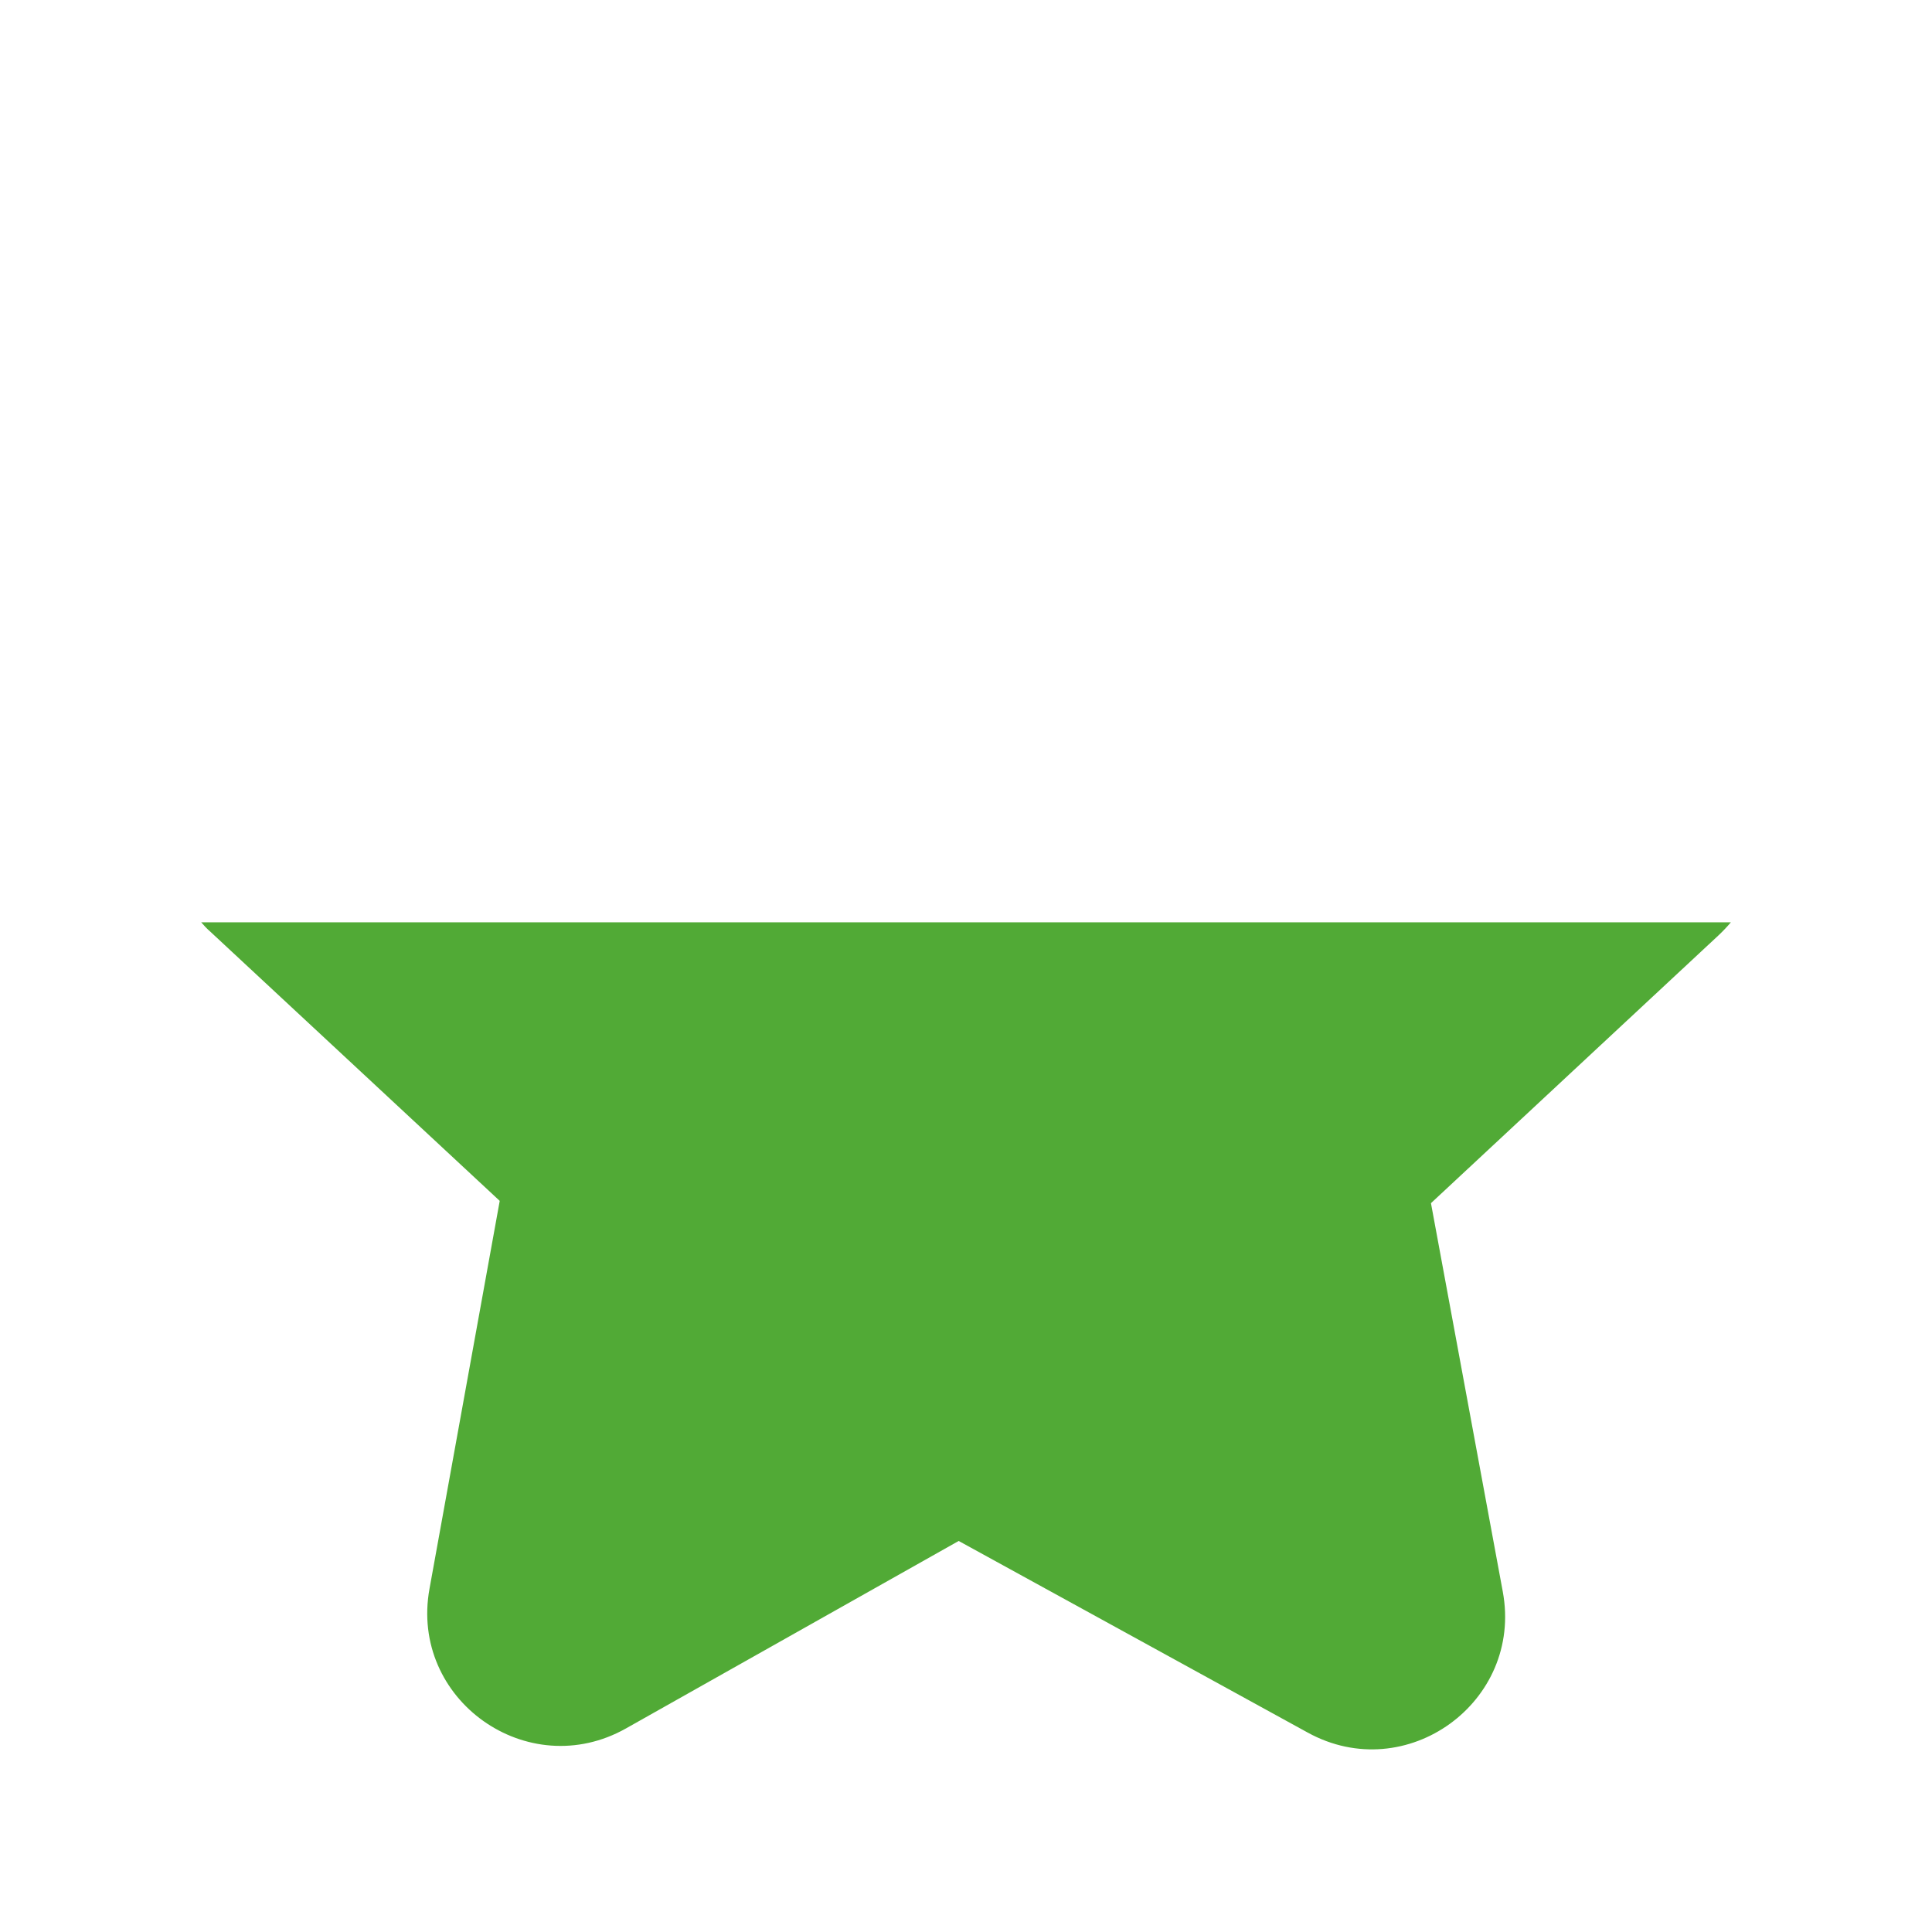 <?xml version="1.0" standalone="no"?><!DOCTYPE svg PUBLIC "-//W3C//DTD SVG 1.1//EN" "http://www.w3.org/Graphics/SVG/1.1/DTD/svg11.dtd"><svg t="1588835704213" class="icon" viewBox="0 0 1024 1024" version="1.1" xmlns="http://www.w3.org/2000/svg" p-id="5469" xmlns:xlink="http://www.w3.org/1999/xlink" width="64" height="64"><defs><style type="text/css"></style></defs><path d="M106.626 488.83c1.46 1.703 3.041 3.406 4.865 4.987L264.866 636.488l-37.219 205.554c-10.703 58.869 52.057 103.385 104.115 74.072l176.363-99.371L693.124 918.304c52.179 28.705 114.21-16.177 103.385-74.681l-38.07-205.919L910.963 495.641c2.311-2.189 4.5-4.5 6.446-6.811H106.626z" fill="#51AA36" p-id="5470"></path><path d="M748.952 961.847c-13.136 0-27.853-3.771-41.597-10.582l-195.459-97.79L315.221 951.144c-12.528 6.568-26.759 10.095-41.232 10.095-19.096 0-37.705-6.081-52.544-17.15-27.488-20.677-41.597-56.436-35.151-89.033l40.259-208.716-154.226-143.645c-23.718-23.718-33.083-59.72-23.961-91.83l0.365-1.095c11.19-33.57 39.043-57.166 72.735-61.666l214.19-38.921 96.087-195.337c15.447-30.894 46.827-50.841 80.154-50.841 34.664 0 66.896 20.555 80.397 51.328l95.844 194.729L902.449 346.523c33.813 4.744 62.274 29.678 71.397 62.396 10.582 32.597 2.068 67.748-22.258 92.195l-0.487 0.487-153.74 144.739 38.8 209.081c6.203 33.448-7.055 67.261-34.664 88.303-14.474 11.676-33.083 18.123-52.544 18.123zM512.018 796.674l218.204 109.102c6.446 3.162 13.744 5.23 18.853 5.23 7.784 0 14.96-2.433 20.312-6.811l0.973-0.851c12.406-9.244 18.366-24.083 15.69-38.557l-43.908-236.448L915.828 464.869c10.582-10.825 14.231-26.272 9.487-40.503l-0.487-1.46c-3.649-13.623-15.569-23.961-29.678-25.907l-0.973-0.122-240.219-41.962-108.129-219.663c-5.23-12.285-19.461-21.164-33.813-21.164-14.109 0-27.61 8.879-34.543 22.501l-107.399 218.204-241.556 43.908c-14.717 1.824-26.029 11.555-31.38 26.759-3.771 13.866 0.73 30.651 10.947 40.989l173.809 162.011-45.611 236.448c-2.797 13.744 3.771 29.434 15.69 38.435 5.96 4.5 13.744 6.933 21.893 6.933 6.325 0 12.406-1.46 17.515-4.257l0.73-0.365L512.018 796.674z m0 0" fill="" p-id="5471"></path><path d="M748.709 478.005c-0.73 0-1.338 0-2.068-0.122l-158.483-27.732-70.91-144.131c-2.919-5.838-0.487-12.771 5.352-15.69 5.838-2.919 12.771-0.487 15.69 5.352l65.68 133.428 146.807 25.664c3.041 0.487 5.717 2.311 7.541 4.865s2.433 5.717 1.946 8.757c-0.973 5.473-5.838 9.609-11.555 9.609z m0 0" fill="" p-id="5472"></path></svg>